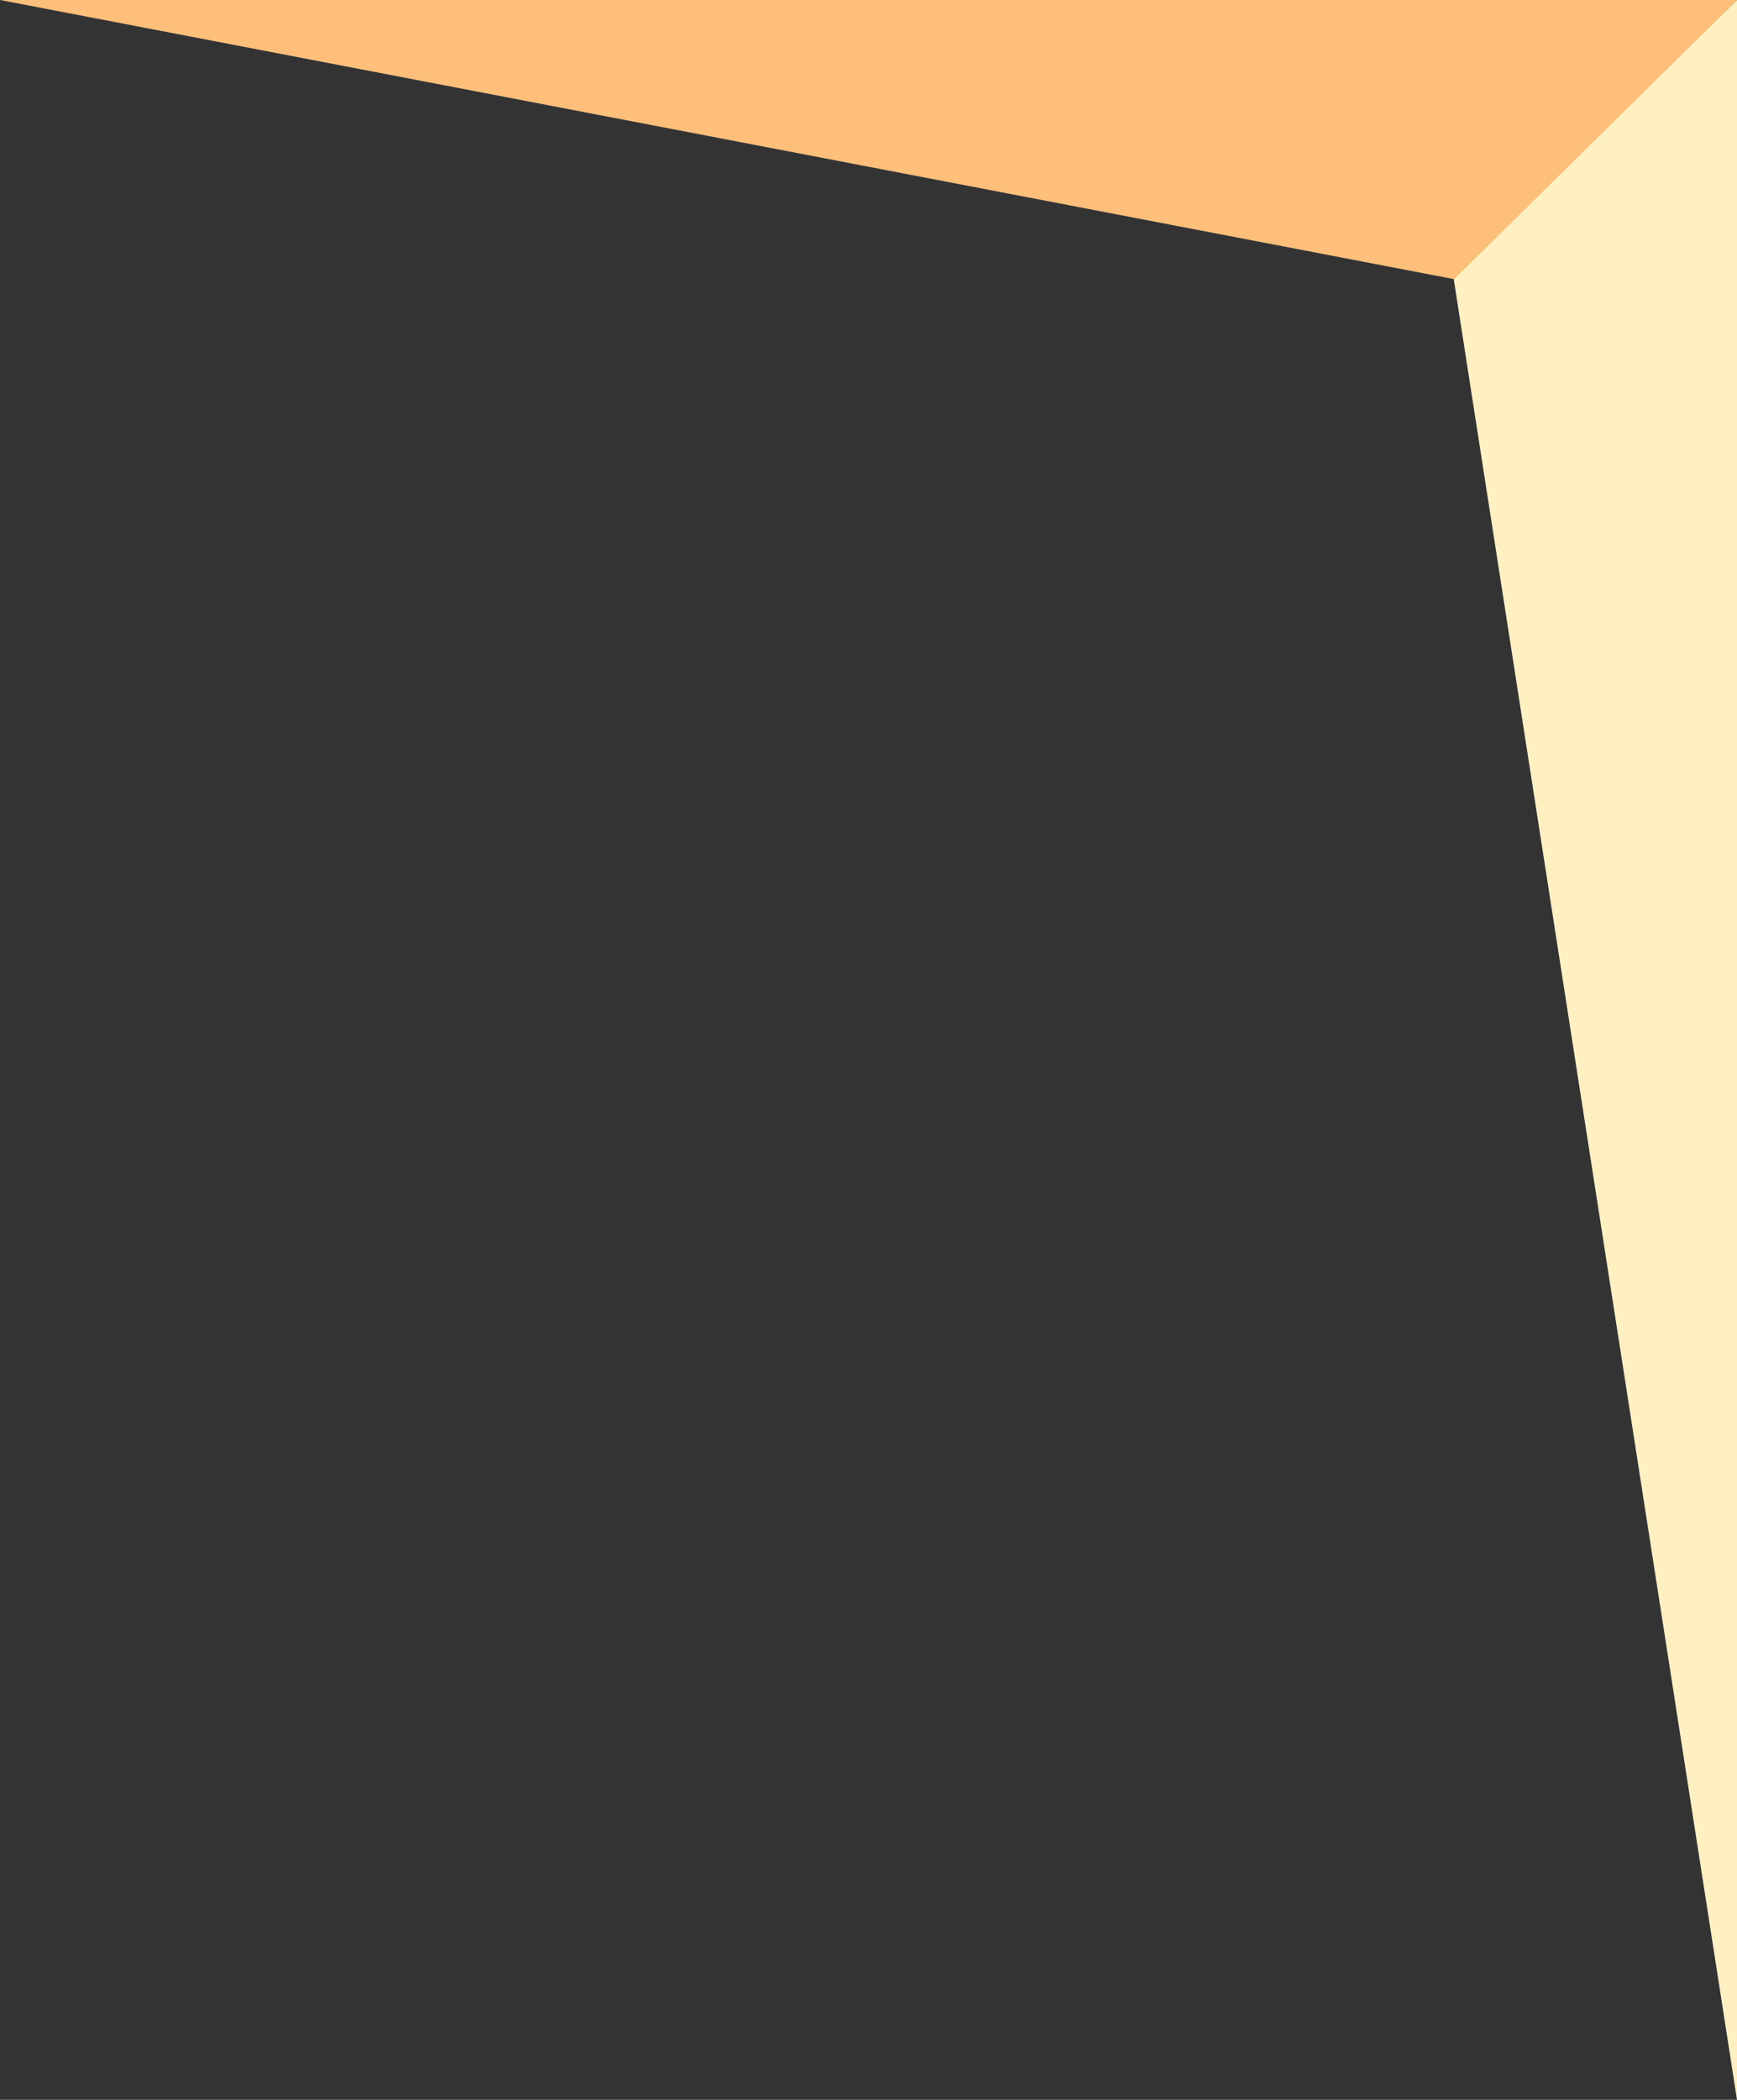 <?xml version="1.0" encoding="utf-8"?>
<!-- Generator: Adobe Illustrator 14.0.0, SVG Export Plug-In . SVG Version: 6.00 Build 43363)  -->
<!DOCTYPE svg PUBLIC "-//W3C//DTD SVG 1.1//EN" "http://www.w3.org/Graphics/SVG/1.1/DTD/svg11.dtd">
<svg version="1.1" id="Layer_1" xmlns="http://www.w3.org/2000/svg" xmlns:xlink="http://www.w3.org/1999/xlink" x="0px" y="0px"
	 width="460px" height="556px" viewBox="0 0 460 556" enable-background="new 0 0 460 556" xml:space="preserve">
<rect x="0" y="0" width="460" height="556" fill="#333333" stroke="none"/>
<g>
	<g>
		<g>
			<path fill="#FDBF7A" d="M0,0l385.5,74L460,0H0z"/>
			<path fill="#FFF0C1" d="M385,74l75-74v556L385,74z"/>
		</g>
	</g>
</g>
</svg>
